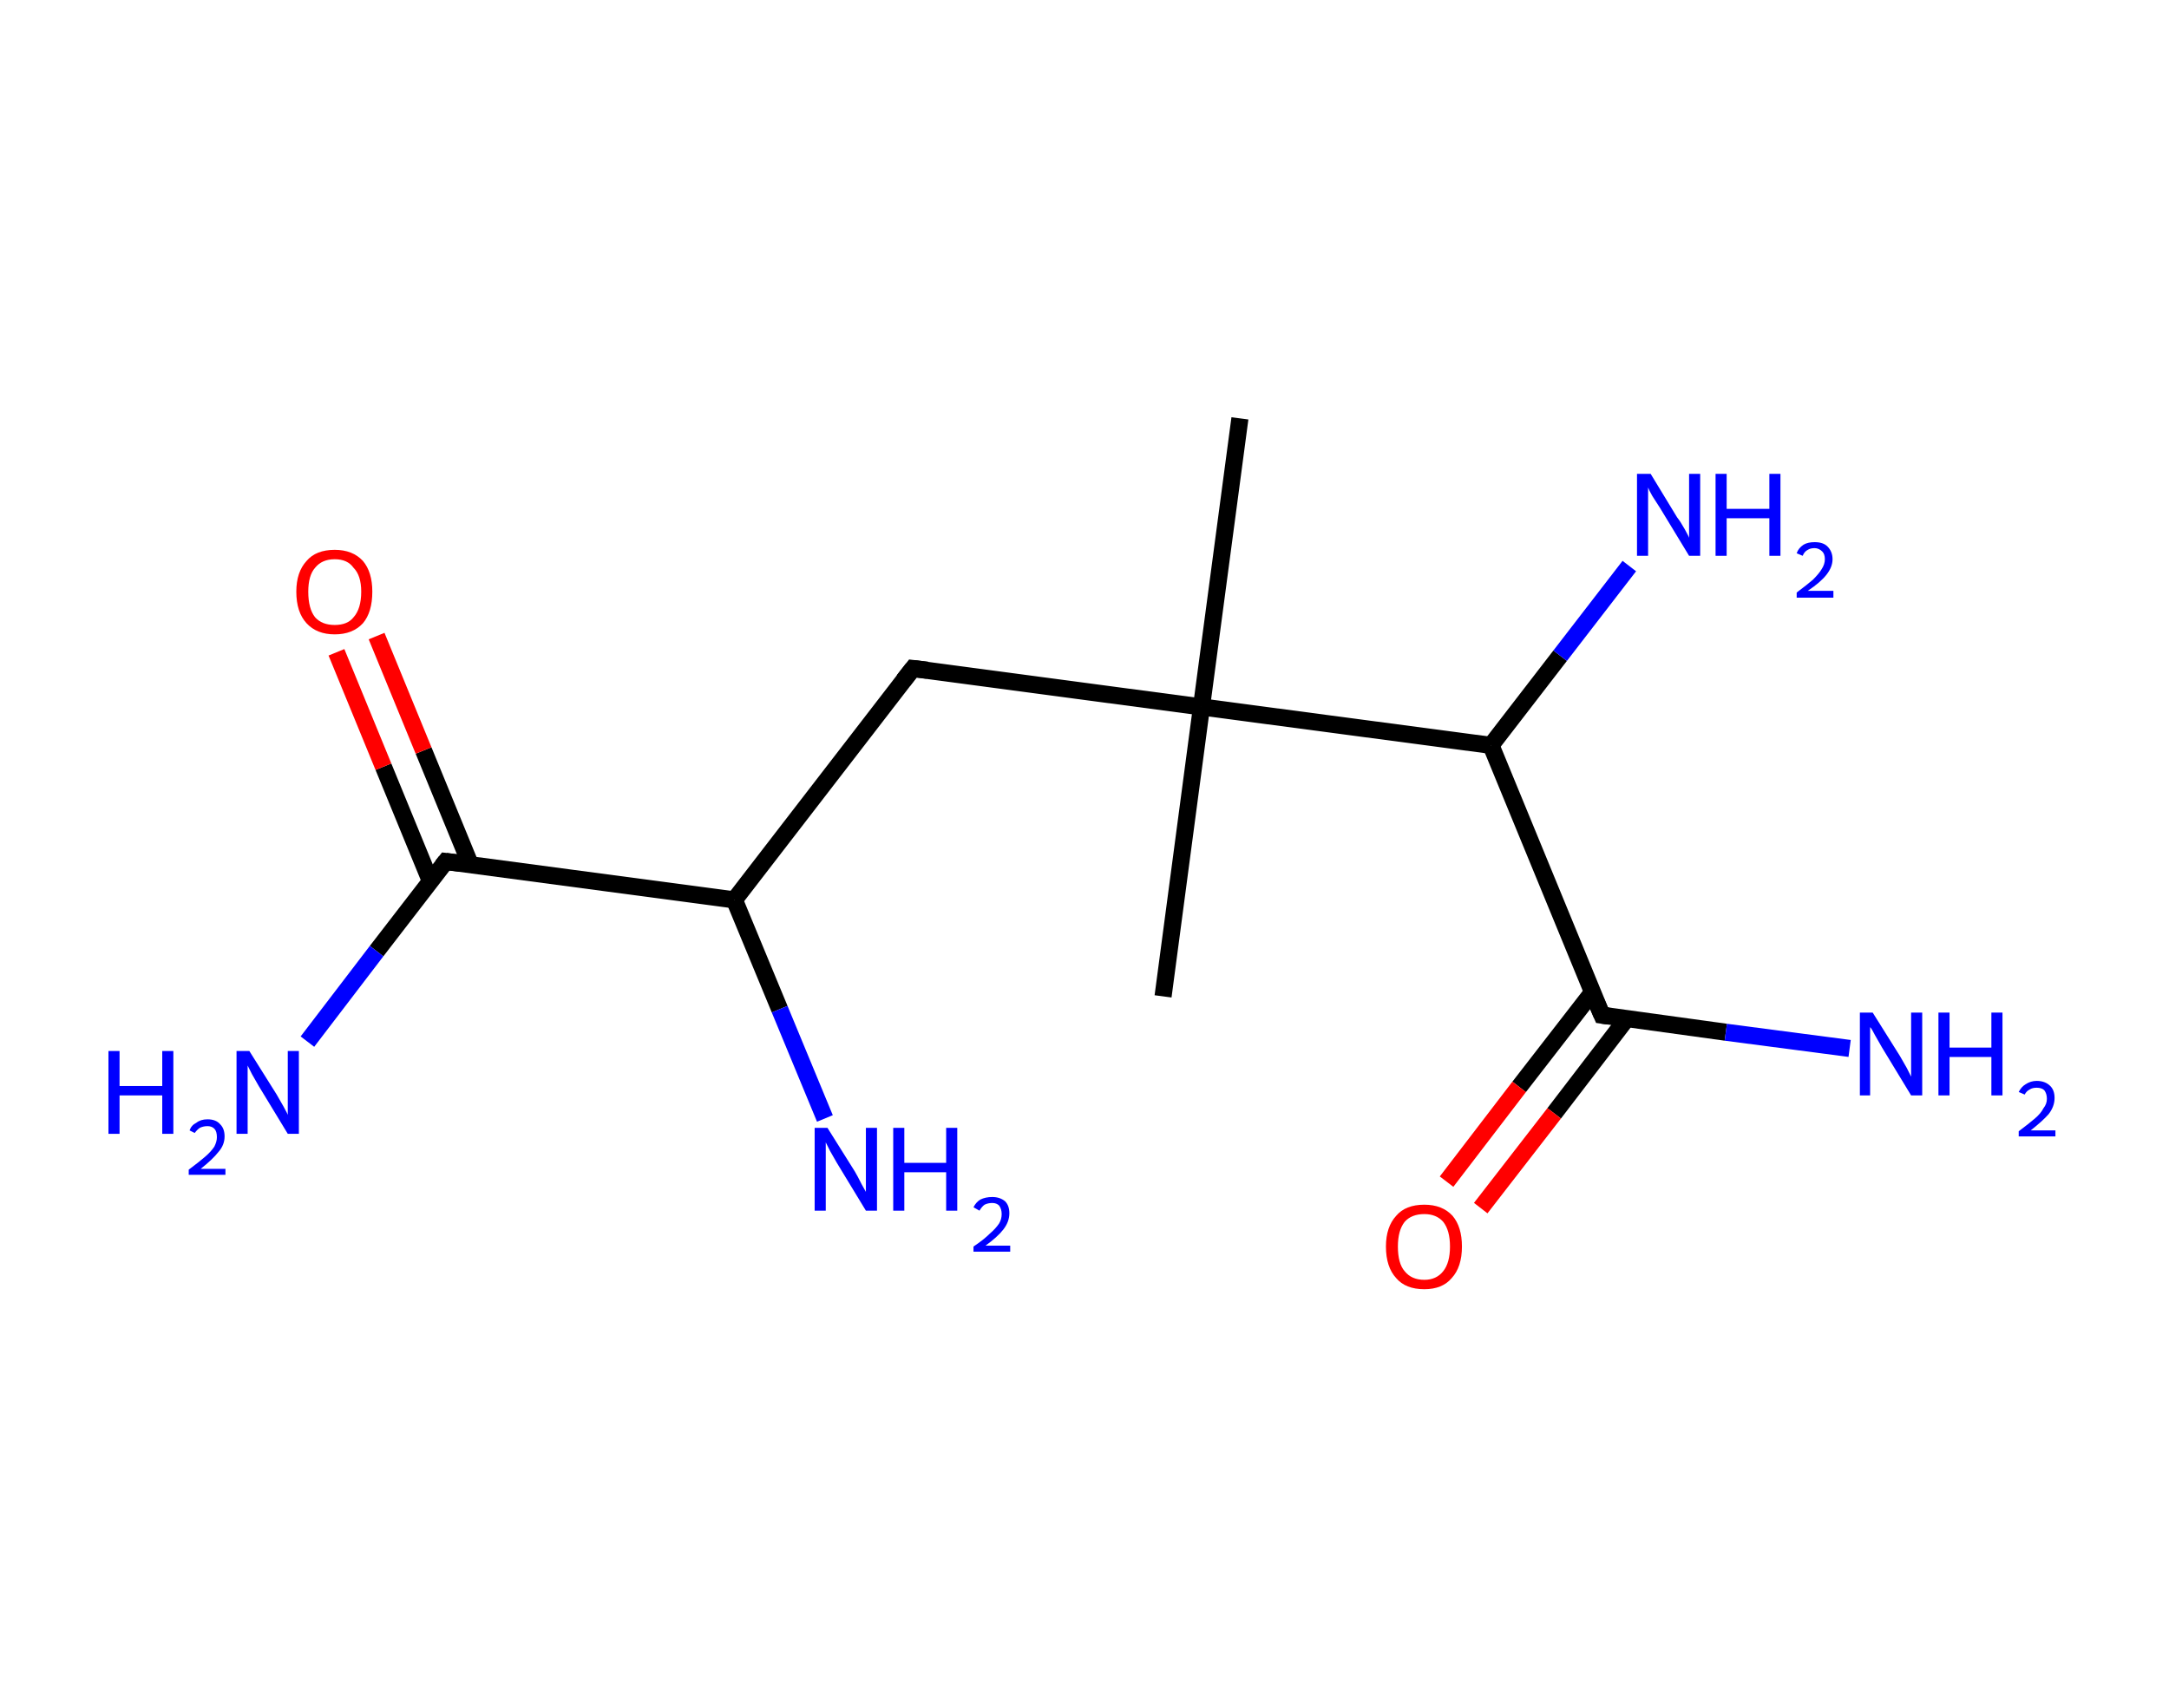 <?xml version='1.0' encoding='ASCII' standalone='yes'?>
<svg xmlns="http://www.w3.org/2000/svg" xmlns:rdkit="http://www.rdkit.org/xml" xmlns:xlink="http://www.w3.org/1999/xlink" version="1.1" baseProfile="full" xml:space="preserve" width="254px" height="200px" viewBox="0 0 254 200">
<!-- END OF HEADER -->
<rect style="opacity:1.0;fill:#FFFFFF;stroke:none" width="254.0" height="200.0" x="0.0" y="0.0"> </rect>
<path class="bond-0 atom-0 atom-1" d="M 145.2,49.0 L 140.7,82.8" style="fill:none;fill-rule:evenodd;stroke:#000000;stroke-width:2.0px;stroke-linecap:butt;stroke-linejoin:miter;stroke-opacity:1"/>
<path class="bond-1 atom-1 atom-2" d="M 140.7,82.8 L 136.2,116.7" style="fill:none;fill-rule:evenodd;stroke:#000000;stroke-width:2.0px;stroke-linecap:butt;stroke-linejoin:miter;stroke-opacity:1"/>
<path class="bond-2 atom-1 atom-3" d="M 140.7,82.8 L 106.9,78.3" style="fill:none;fill-rule:evenodd;stroke:#000000;stroke-width:2.0px;stroke-linecap:butt;stroke-linejoin:miter;stroke-opacity:1"/>
<path class="bond-3 atom-3 atom-4" d="M 106.9,78.3 L 86.0,105.4" style="fill:none;fill-rule:evenodd;stroke:#000000;stroke-width:2.0px;stroke-linecap:butt;stroke-linejoin:miter;stroke-opacity:1"/>
<path class="bond-4 atom-4 atom-5" d="M 86.0,105.4 L 91.3,118.2" style="fill:none;fill-rule:evenodd;stroke:#000000;stroke-width:2.0px;stroke-linecap:butt;stroke-linejoin:miter;stroke-opacity:1"/>
<path class="bond-4 atom-4 atom-5" d="M 91.3,118.2 L 96.6,131.0" style="fill:none;fill-rule:evenodd;stroke:#0000FF;stroke-width:2.0px;stroke-linecap:butt;stroke-linejoin:miter;stroke-opacity:1"/>
<path class="bond-5 atom-4 atom-6" d="M 86.0,105.4 L 52.2,100.9" style="fill:none;fill-rule:evenodd;stroke:#000000;stroke-width:2.0px;stroke-linecap:butt;stroke-linejoin:miter;stroke-opacity:1"/>
<path class="bond-6 atom-6 atom-7" d="M 52.2,100.9 L 44.1,111.4" style="fill:none;fill-rule:evenodd;stroke:#000000;stroke-width:2.0px;stroke-linecap:butt;stroke-linejoin:miter;stroke-opacity:1"/>
<path class="bond-6 atom-6 atom-7" d="M 44.1,111.4 L 36.0,122.0" style="fill:none;fill-rule:evenodd;stroke:#0000FF;stroke-width:2.0px;stroke-linecap:butt;stroke-linejoin:miter;stroke-opacity:1"/>
<path class="bond-7 atom-6 atom-8" d="M 55.1,101.3 L 49.6,87.9" style="fill:none;fill-rule:evenodd;stroke:#000000;stroke-width:2.0px;stroke-linecap:butt;stroke-linejoin:miter;stroke-opacity:1"/>
<path class="bond-7 atom-6 atom-8" d="M 49.6,87.9 L 44.1,74.5" style="fill:none;fill-rule:evenodd;stroke:#FF0000;stroke-width:2.0px;stroke-linecap:butt;stroke-linejoin:miter;stroke-opacity:1"/>
<path class="bond-7 atom-6 atom-8" d="M 50.4,103.2 L 44.9,89.8" style="fill:none;fill-rule:evenodd;stroke:#000000;stroke-width:2.0px;stroke-linecap:butt;stroke-linejoin:miter;stroke-opacity:1"/>
<path class="bond-7 atom-6 atom-8" d="M 44.9,89.8 L 39.4,76.4" style="fill:none;fill-rule:evenodd;stroke:#FF0000;stroke-width:2.0px;stroke-linecap:butt;stroke-linejoin:miter;stroke-opacity:1"/>
<path class="bond-8 atom-1 atom-9" d="M 140.7,82.8 L 174.6,87.3" style="fill:none;fill-rule:evenodd;stroke:#000000;stroke-width:2.0px;stroke-linecap:butt;stroke-linejoin:miter;stroke-opacity:1"/>
<path class="bond-9 atom-9 atom-10" d="M 174.6,87.3 L 182.7,76.8" style="fill:none;fill-rule:evenodd;stroke:#000000;stroke-width:2.0px;stroke-linecap:butt;stroke-linejoin:miter;stroke-opacity:1"/>
<path class="bond-9 atom-9 atom-10" d="M 182.7,76.8 L 190.8,66.3" style="fill:none;fill-rule:evenodd;stroke:#0000FF;stroke-width:2.0px;stroke-linecap:butt;stroke-linejoin:miter;stroke-opacity:1"/>
<path class="bond-10 atom-9 atom-11" d="M 174.6,87.3 L 187.6,118.9" style="fill:none;fill-rule:evenodd;stroke:#000000;stroke-width:2.0px;stroke-linecap:butt;stroke-linejoin:miter;stroke-opacity:1"/>
<path class="bond-11 atom-11 atom-12" d="M 187.6,118.9 L 202.1,120.9" style="fill:none;fill-rule:evenodd;stroke:#000000;stroke-width:2.0px;stroke-linecap:butt;stroke-linejoin:miter;stroke-opacity:1"/>
<path class="bond-11 atom-11 atom-12" d="M 202.1,120.9 L 216.6,122.8" style="fill:none;fill-rule:evenodd;stroke:#0000FF;stroke-width:2.0px;stroke-linecap:butt;stroke-linejoin:miter;stroke-opacity:1"/>
<path class="bond-12 atom-11 atom-13" d="M 186.5,116.2 L 177.9,127.3" style="fill:none;fill-rule:evenodd;stroke:#000000;stroke-width:2.0px;stroke-linecap:butt;stroke-linejoin:miter;stroke-opacity:1"/>
<path class="bond-12 atom-11 atom-13" d="M 177.9,127.3 L 169.4,138.4" style="fill:none;fill-rule:evenodd;stroke:#FF0000;stroke-width:2.0px;stroke-linecap:butt;stroke-linejoin:miter;stroke-opacity:1"/>
<path class="bond-12 atom-11 atom-13" d="M 190.5,119.3 L 182.0,130.4" style="fill:none;fill-rule:evenodd;stroke:#000000;stroke-width:2.0px;stroke-linecap:butt;stroke-linejoin:miter;stroke-opacity:1"/>
<path class="bond-12 atom-11 atom-13" d="M 182.0,130.4 L 173.4,141.5" style="fill:none;fill-rule:evenodd;stroke:#FF0000;stroke-width:2.0px;stroke-linecap:butt;stroke-linejoin:miter;stroke-opacity:1"/>
<path d="M 108.6,78.5 L 106.9,78.3 L 105.8,79.7" style="fill:none;stroke:#000000;stroke-width:2.0px;stroke-linecap:butt;stroke-linejoin:miter;stroke-opacity:1;"/>
<path d="M 53.9,101.1 L 52.2,100.9 L 51.8,101.4" style="fill:none;stroke:#000000;stroke-width:2.0px;stroke-linecap:butt;stroke-linejoin:miter;stroke-opacity:1;"/>
<path d="M 186.9,117.3 L 187.6,118.9 L 188.3,119.0" style="fill:none;stroke:#000000;stroke-width:2.0px;stroke-linecap:butt;stroke-linejoin:miter;stroke-opacity:1;"/>
<path class="atom-5" d="M 96.9 132.1 L 100.1 137.2 Q 100.4 137.7, 100.9 138.7 Q 101.4 139.6, 101.4 139.6 L 101.4 132.1 L 102.7 132.1 L 102.7 141.8 L 101.4 141.8 L 98.0 136.2 Q 97.6 135.5, 97.2 134.8 Q 96.8 134.0, 96.7 133.8 L 96.7 141.8 L 95.4 141.8 L 95.4 132.1 L 96.9 132.1 " fill="#0000FF"/>
<path class="atom-5" d="M 104.6 132.1 L 105.9 132.1 L 105.9 136.2 L 110.8 136.2 L 110.8 132.1 L 112.1 132.1 L 112.1 141.8 L 110.8 141.8 L 110.8 137.3 L 105.9 137.3 L 105.9 141.8 L 104.6 141.8 L 104.6 132.1 " fill="#0000FF"/>
<path class="atom-5" d="M 114.0 141.4 Q 114.3 140.8, 114.8 140.5 Q 115.4 140.2, 116.2 140.2 Q 117.1 140.2, 117.7 140.7 Q 118.2 141.2, 118.2 142.1 Q 118.2 143.1, 117.5 144.0 Q 116.8 144.9, 115.4 145.9 L 118.3 145.9 L 118.3 146.6 L 114.0 146.6 L 114.0 146.0 Q 115.2 145.2, 115.9 144.5 Q 116.6 143.9, 117.0 143.3 Q 117.3 142.8, 117.3 142.2 Q 117.3 141.6, 117.0 141.2 Q 116.7 140.9, 116.2 140.9 Q 115.7 140.9, 115.3 141.1 Q 115.0 141.3, 114.7 141.8 L 114.0 141.4 " fill="#0000FF"/>
<path class="atom-7" d="M 12.7 123.1 L 14.0 123.1 L 14.0 127.2 L 19.0 127.2 L 19.0 123.1 L 20.3 123.1 L 20.3 132.8 L 19.0 132.8 L 19.0 128.3 L 14.0 128.3 L 14.0 132.8 L 12.7 132.8 L 12.7 123.1 " fill="#0000FF"/>
<path class="atom-7" d="M 22.2 132.4 Q 22.4 131.8, 23.0 131.5 Q 23.5 131.1, 24.3 131.1 Q 25.3 131.1, 25.8 131.7 Q 26.3 132.2, 26.3 133.1 Q 26.3 134.1, 25.6 134.9 Q 24.9 135.8, 23.5 136.9 L 26.4 136.9 L 26.4 137.6 L 22.1 137.6 L 22.1 137.0 Q 23.3 136.1, 24.0 135.5 Q 24.7 134.9, 25.1 134.3 Q 25.4 133.7, 25.4 133.2 Q 25.4 132.5, 25.1 132.2 Q 24.8 131.9, 24.3 131.9 Q 23.8 131.9, 23.4 132.1 Q 23.1 132.3, 22.8 132.7 L 22.2 132.4 " fill="#0000FF"/>
<path class="atom-7" d="M 29.2 123.1 L 32.4 128.2 Q 32.7 128.7, 33.2 129.6 Q 33.7 130.5, 33.7 130.6 L 33.7 123.1 L 35.0 123.1 L 35.0 132.8 L 33.7 132.8 L 30.3 127.2 Q 29.9 126.5, 29.5 125.8 Q 29.1 125.0, 29.0 124.8 L 29.0 132.8 L 27.7 132.8 L 27.7 123.1 L 29.2 123.1 " fill="#0000FF"/>
<path class="atom-8" d="M 34.7 69.3 Q 34.7 67.0, 35.9 65.7 Q 37.0 64.4, 39.2 64.4 Q 41.3 64.4, 42.5 65.7 Q 43.6 67.0, 43.6 69.3 Q 43.6 71.7, 42.5 73.0 Q 41.3 74.3, 39.2 74.3 Q 37.1 74.3, 35.9 73.0 Q 34.7 71.7, 34.7 69.3 M 39.2 73.2 Q 40.7 73.2, 41.4 72.3 Q 42.3 71.3, 42.3 69.3 Q 42.3 67.4, 41.4 66.5 Q 40.7 65.5, 39.2 65.5 Q 37.7 65.5, 36.9 66.5 Q 36.1 67.4, 36.1 69.3 Q 36.1 71.3, 36.9 72.3 Q 37.7 73.2, 39.2 73.2 " fill="#FF0000"/>
<path class="atom-10" d="M 193.3 55.5 L 196.4 60.6 Q 196.8 61.1, 197.3 62.0 Q 197.8 62.9, 197.8 63.0 L 197.8 55.5 L 199.1 55.5 L 199.1 65.1 L 197.8 65.1 L 194.4 59.5 Q 194.0 58.9, 193.5 58.1 Q 193.1 57.4, 193.0 57.1 L 193.0 65.1 L 191.7 65.1 L 191.7 55.5 L 193.3 55.5 " fill="#0000FF"/>
<path class="atom-10" d="M 200.9 55.5 L 202.2 55.5 L 202.2 59.6 L 207.2 59.6 L 207.2 55.5 L 208.5 55.5 L 208.5 65.1 L 207.2 65.1 L 207.2 60.7 L 202.2 60.7 L 202.2 65.1 L 200.9 65.1 L 200.9 55.5 " fill="#0000FF"/>
<path class="atom-10" d="M 210.4 64.8 Q 210.6 64.2, 211.2 63.8 Q 211.7 63.5, 212.5 63.5 Q 213.5 63.5, 214.0 64.0 Q 214.6 64.6, 214.6 65.5 Q 214.6 66.4, 213.9 67.3 Q 213.2 68.2, 211.7 69.2 L 214.7 69.2 L 214.7 70.0 L 210.4 70.0 L 210.4 69.4 Q 211.6 68.5, 212.3 67.9 Q 213.0 67.2, 213.3 66.7 Q 213.7 66.1, 213.7 65.5 Q 213.7 64.9, 213.4 64.6 Q 213.0 64.2, 212.5 64.2 Q 212.0 64.2, 211.7 64.4 Q 211.3 64.6, 211.1 65.1 L 210.4 64.8 " fill="#0000FF"/>
<path class="atom-12" d="M 219.3 118.6 L 222.5 123.7 Q 222.8 124.2, 223.3 125.1 Q 223.8 126.1, 223.8 126.1 L 223.8 118.6 L 225.1 118.6 L 225.1 128.3 L 223.8 128.3 L 220.4 122.7 Q 220.0 122.0, 219.6 121.3 Q 219.2 120.5, 219.0 120.3 L 219.0 128.3 L 217.8 128.3 L 217.8 118.6 L 219.3 118.6 " fill="#0000FF"/>
<path class="atom-12" d="M 227.0 118.6 L 228.3 118.6 L 228.3 122.7 L 233.2 122.7 L 233.2 118.6 L 234.5 118.6 L 234.5 128.3 L 233.2 128.3 L 233.2 123.8 L 228.3 123.8 L 228.3 128.3 L 227.0 128.3 L 227.0 118.6 " fill="#0000FF"/>
<path class="atom-12" d="M 236.4 127.9 Q 236.7 127.3, 237.2 127.0 Q 237.8 126.6, 238.5 126.6 Q 239.5 126.6, 240.1 127.2 Q 240.6 127.7, 240.6 128.6 Q 240.6 129.6, 239.9 130.5 Q 239.2 131.3, 237.8 132.4 L 240.7 132.4 L 240.7 133.1 L 236.4 133.1 L 236.4 132.5 Q 237.6 131.6, 238.3 131.0 Q 239.0 130.4, 239.3 129.8 Q 239.7 129.3, 239.7 128.7 Q 239.7 128.1, 239.4 127.7 Q 239.1 127.4, 238.5 127.4 Q 238.0 127.4, 237.7 127.6 Q 237.3 127.8, 237.1 128.2 L 236.4 127.9 " fill="#0000FF"/>
<path class="atom-13" d="M 162.3 146.0 Q 162.3 143.7, 163.5 142.4 Q 164.6 141.1, 166.8 141.1 Q 168.9 141.1, 170.1 142.4 Q 171.2 143.7, 171.2 146.0 Q 171.2 148.4, 170.0 149.7 Q 168.9 151.0, 166.8 151.0 Q 164.6 151.0, 163.5 149.7 Q 162.3 148.4, 162.3 146.0 M 166.8 149.9 Q 168.2 149.9, 169.0 148.9 Q 169.8 147.9, 169.8 146.0 Q 169.8 144.1, 169.0 143.1 Q 168.2 142.2, 166.8 142.2 Q 165.3 142.2, 164.5 143.1 Q 163.7 144.1, 163.7 146.0 Q 163.7 148.0, 164.5 148.9 Q 165.3 149.9, 166.8 149.9 " fill="#FF0000"/>
</svg>
